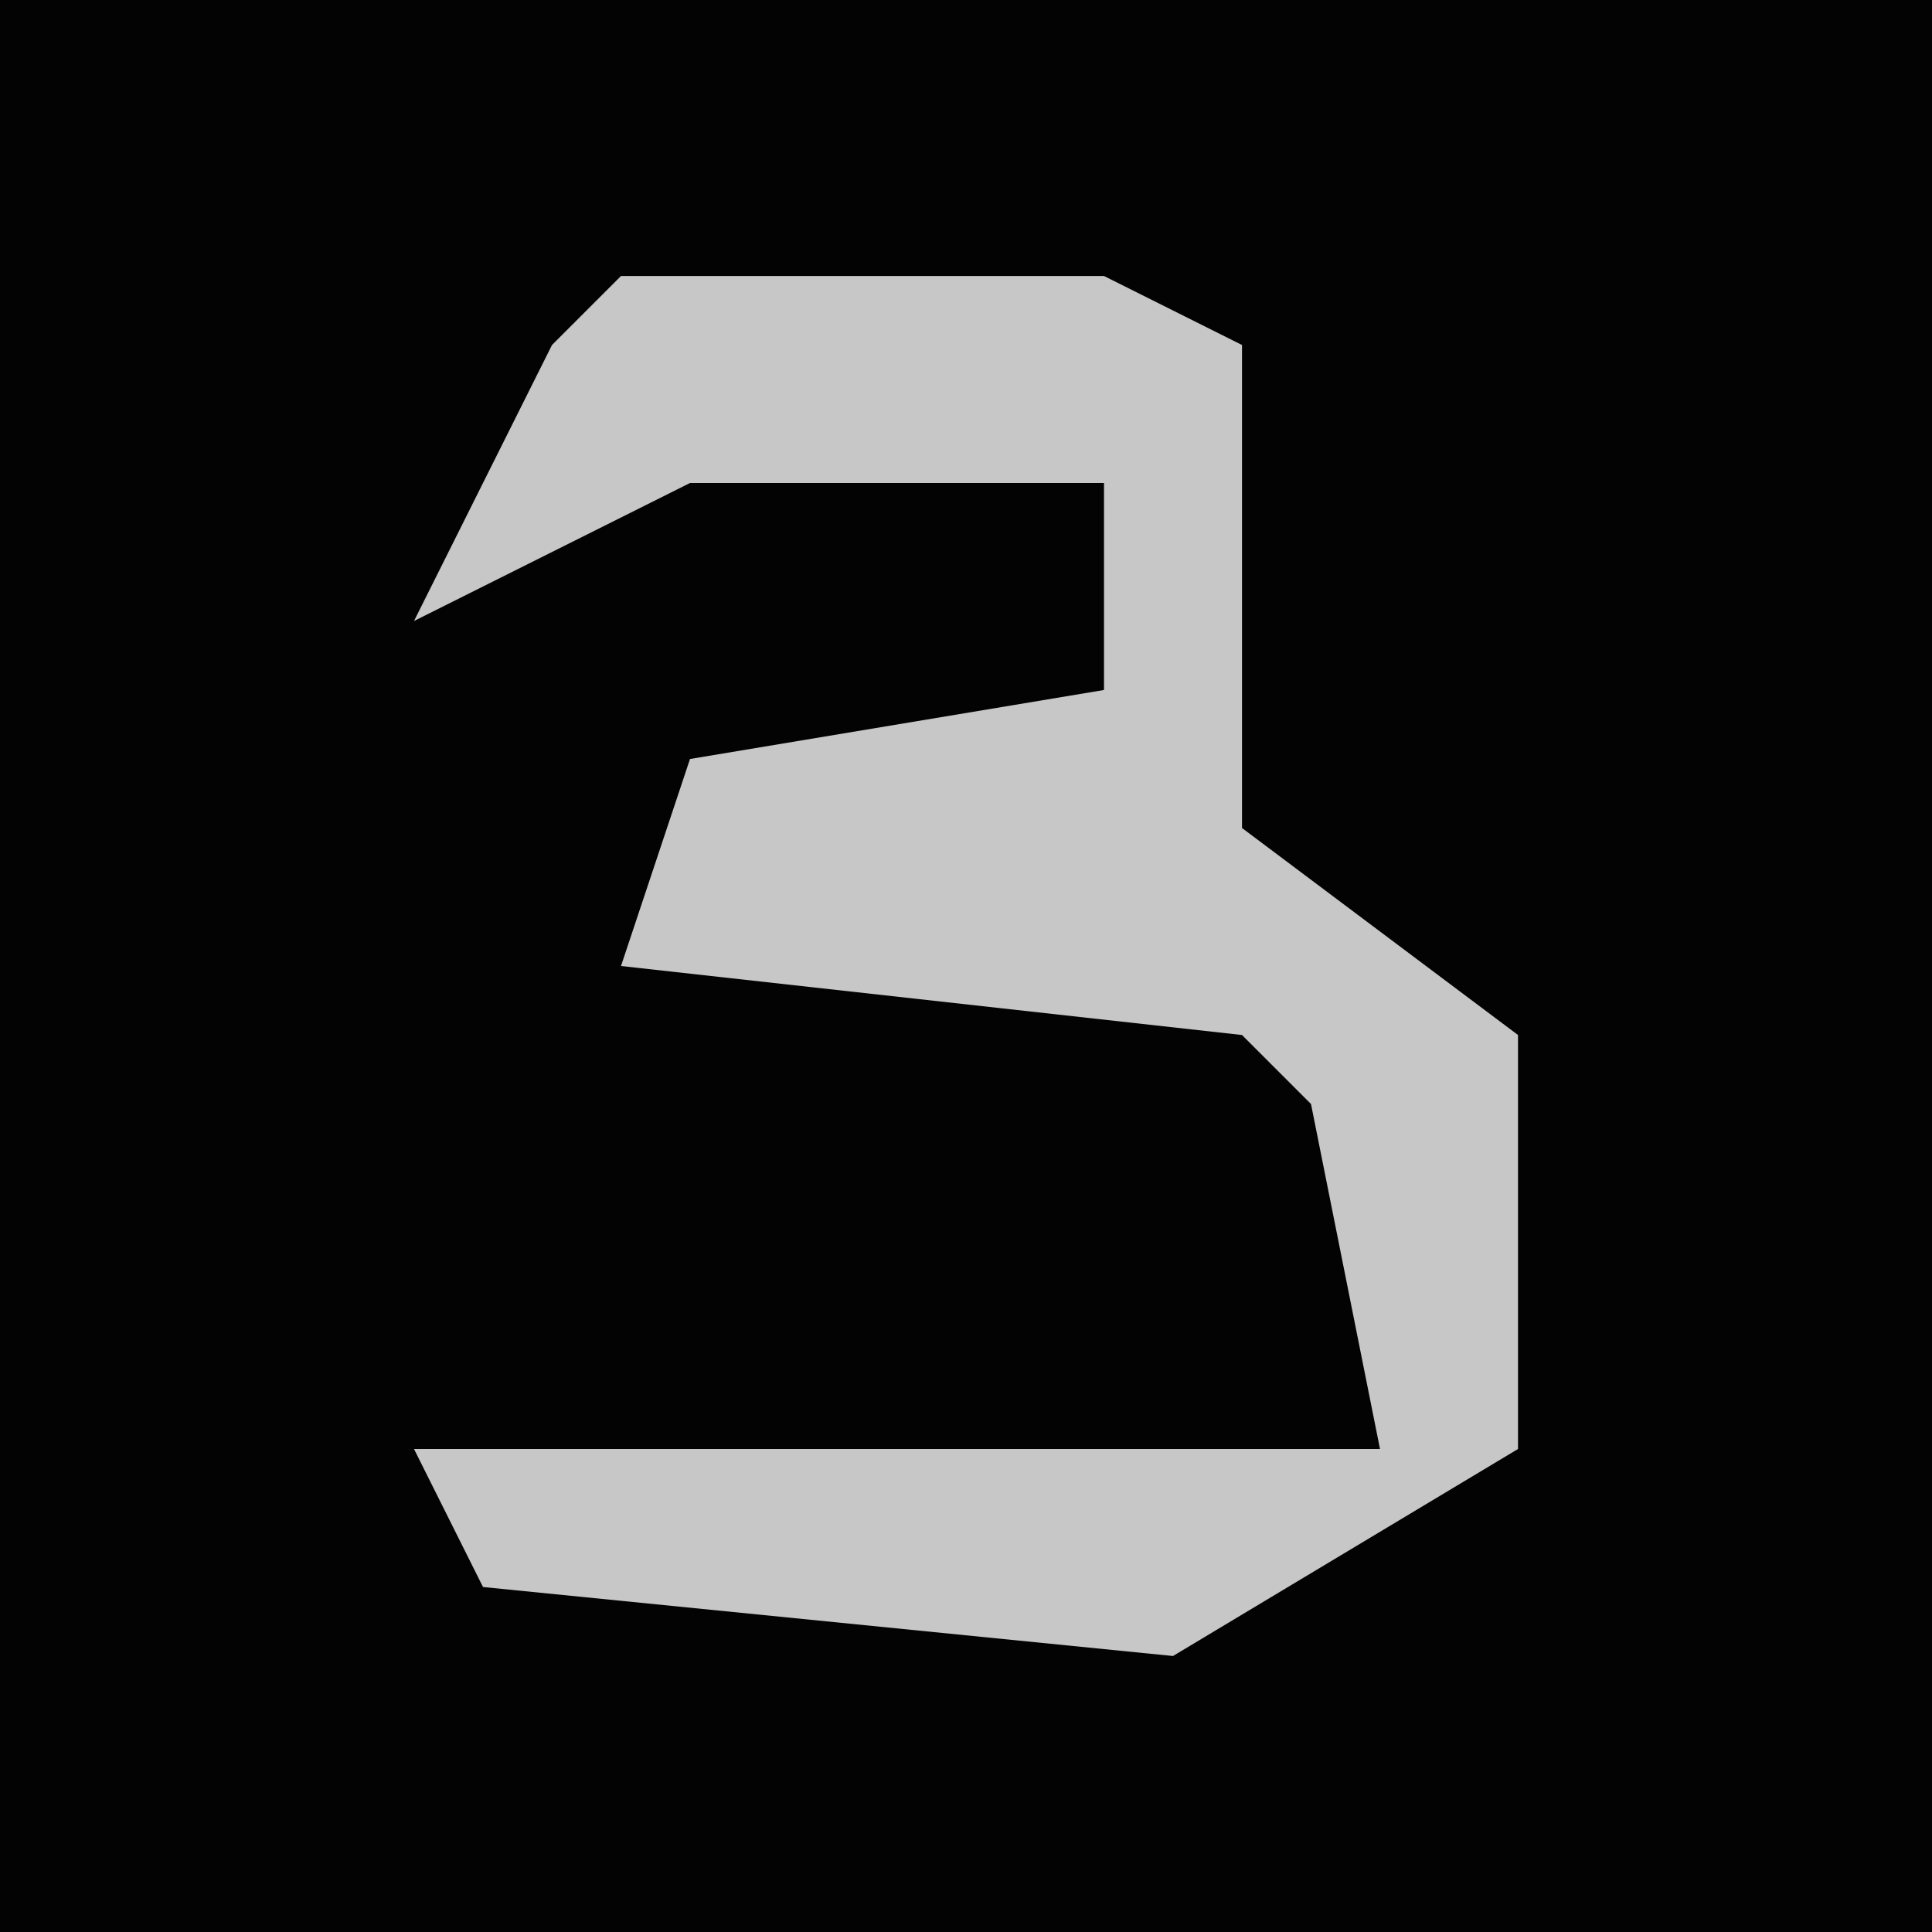 <?xml version="1.0" encoding="UTF-8"?>
<svg version="1.1" xmlns="http://www.w3.org/2000/svg" width="28" height="28">
<path d="M0,0 L28,0 L28,28 L0,28 Z " fill="#030303" transform="translate(0,0)"/>
<path d="M0,0 L7,0 L9,1 L9,6 L9,8 L13,11 L13,17 L8,20 L-2,19 L-3,17 L11,17 L10,12 L9,11 L0,10 L1,7 L7,6 L7,3 L1,3 L-3,5 L-1,1 Z " fill="#C7C7C7" transform="translate(9,4)"/>
</svg>

